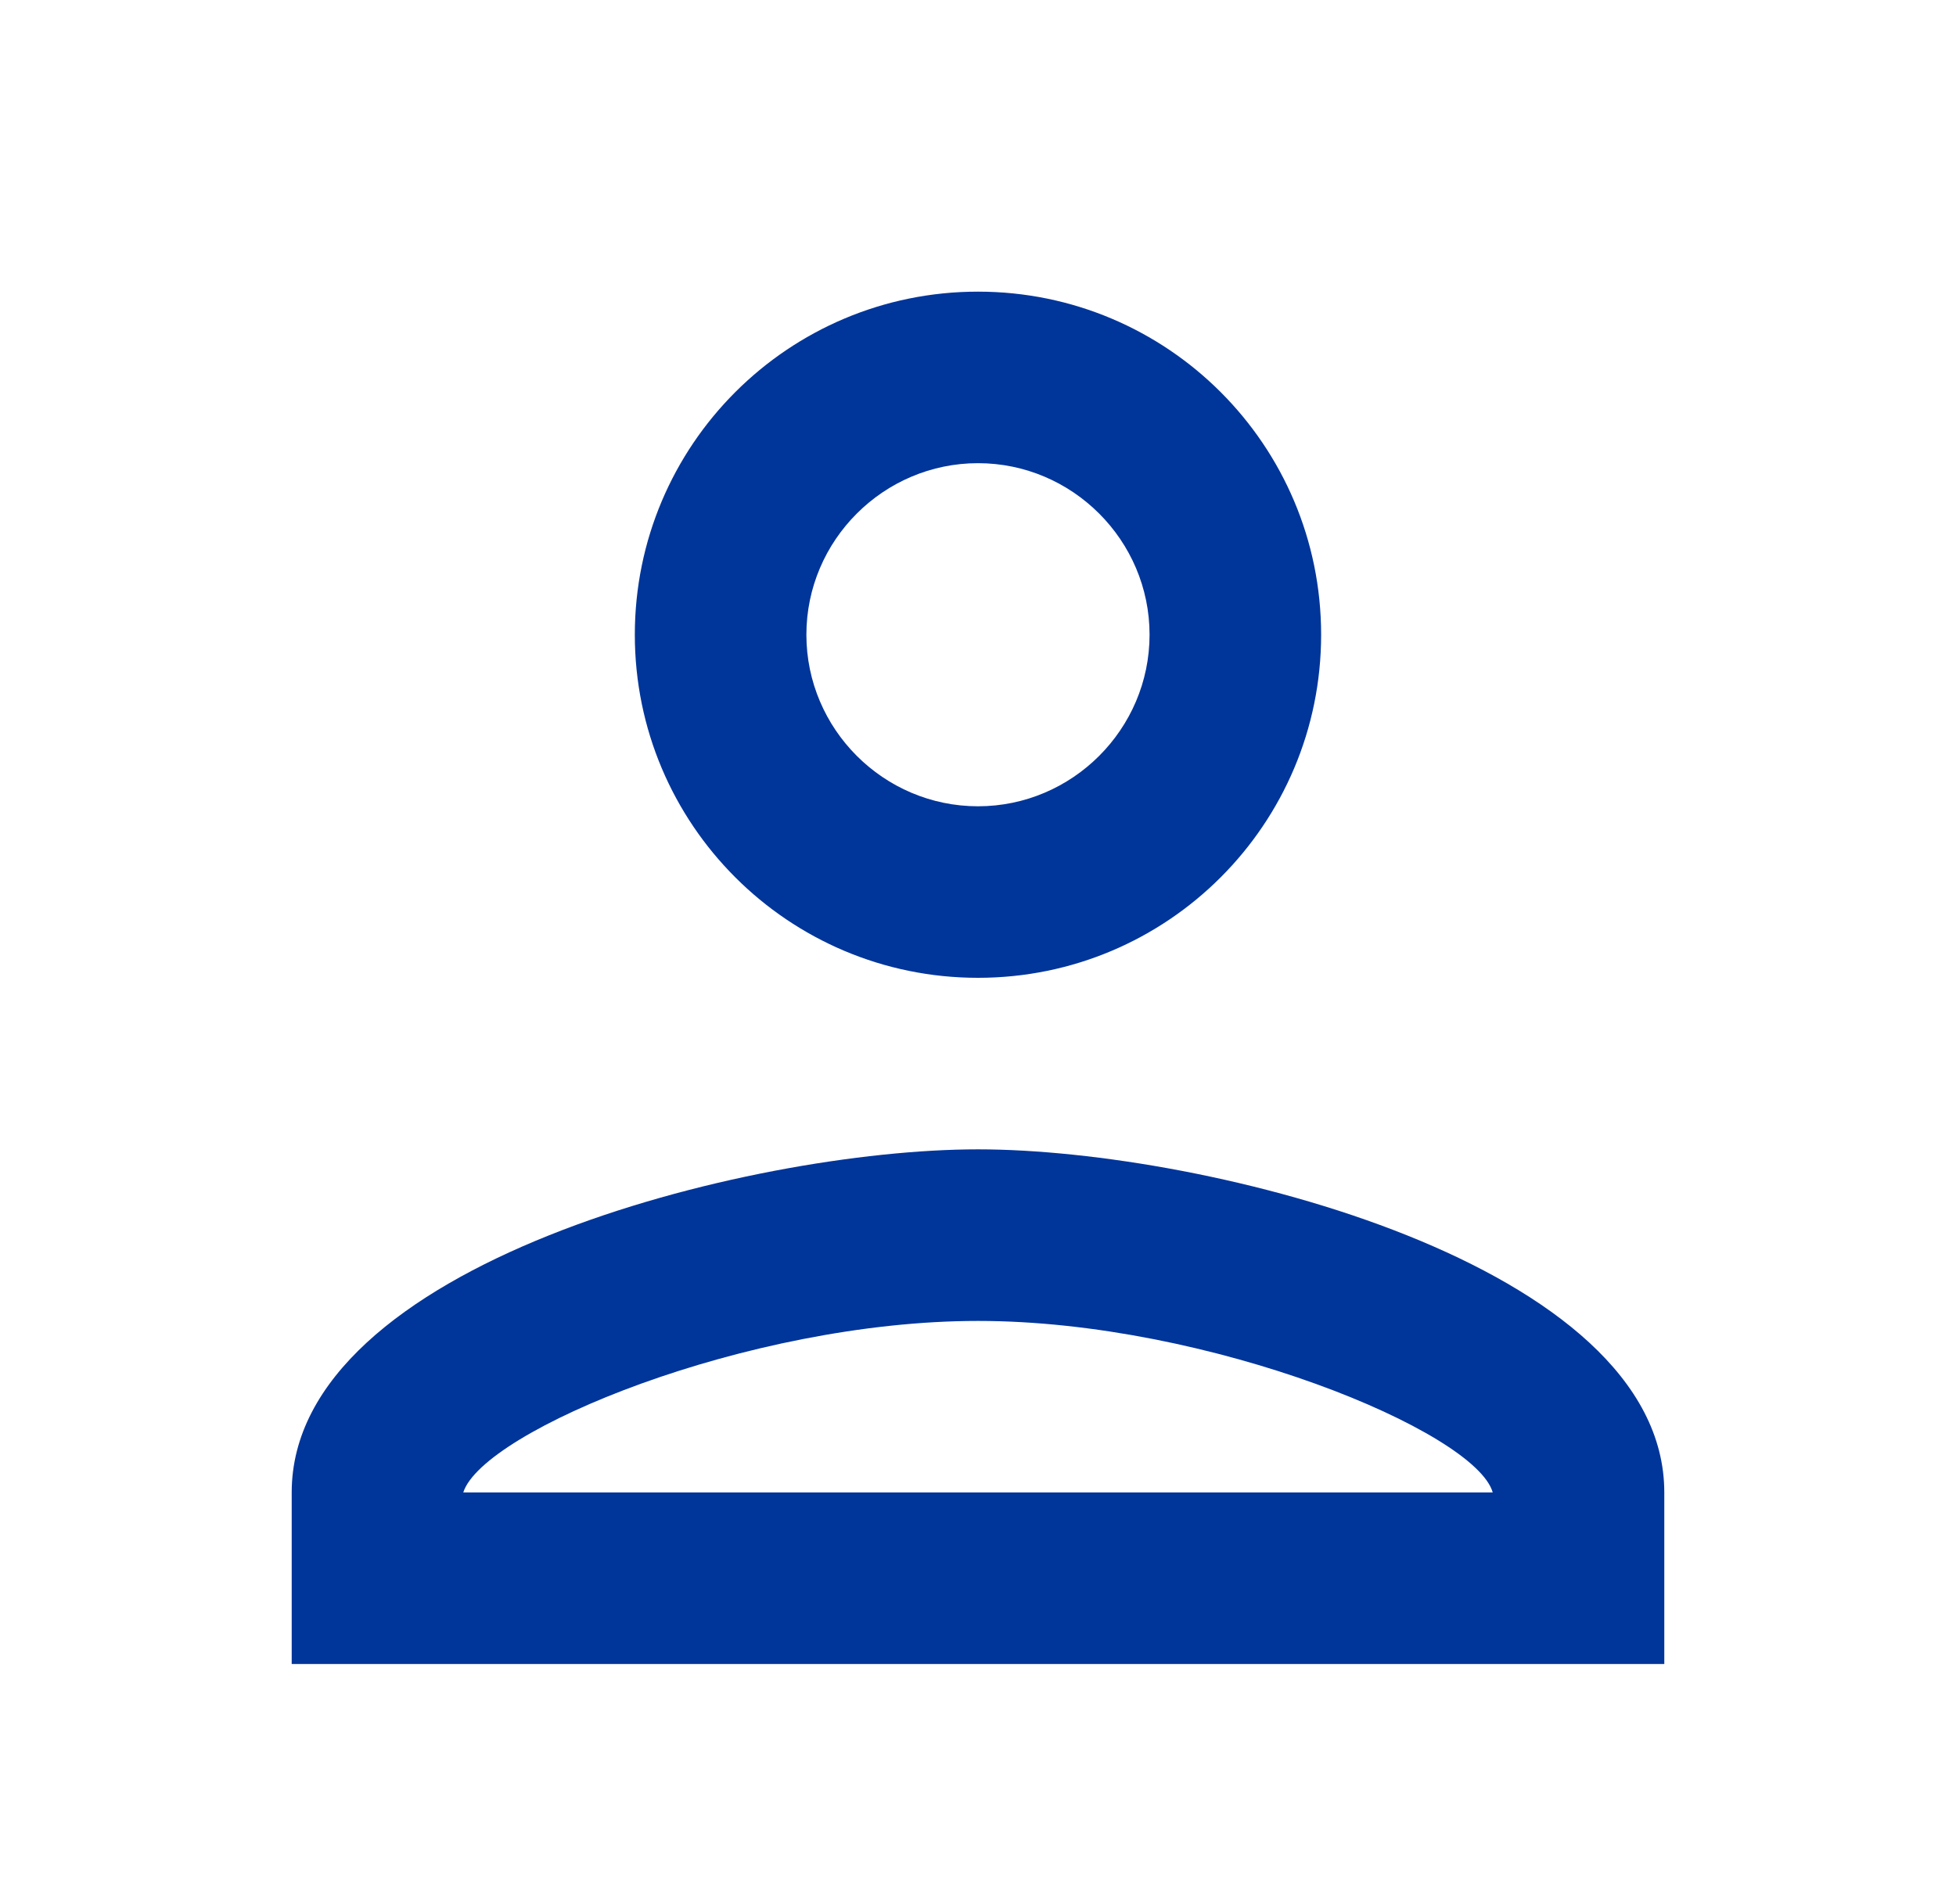 <svg width="38" height="37" viewBox="0 0 38 37" fill="none" xmlns="http://www.w3.org/2000/svg">
<g filter="url(#filter0_d_599_395)">
<path d="M19 7C20.833 7 22.333 8.5 22.333 10.333C22.333 12.167 20.833 13.667 19 13.667C17.166 13.667 15.666 12.167 15.666 10.333C15.666 8.5 17.166 7 19 7ZM19 23.667C23.5 23.667 28.666 25.817 29 27H9C9.383 25.8 14.517 23.667 19 23.667ZM19 3.667C15.316 3.667 12.333 6.65 12.333 10.333C12.333 14.017 15.316 17 19 17C22.683 17 25.666 14.017 25.666 10.333C25.666 6.65 22.683 3.667 19 3.667ZM19 20.333C14.55 20.333 5.667 22.567 5.667 27V30.333H32.333V27C32.333 22.567 23.45 20.333 19 20.333Z" fill="url(#paint0_linear_599_395)"/>
</g>
<defs>
<filter id="filter0_d_599_395" x="0.667" y="0.667" width="36.666" height="36.667" filterUnits="userSpaceOnUse" color-interpolation-filters="sRGB">
<feFlood flood-opacity="0" result="BackgroundImageFix"/>
<feColorMatrix in="SourceAlpha" type="matrix" values="0 0 0 0 0 0 0 0 0 0 0 0 0 0 0 0 0 0 127 0" result="hardAlpha"/>
<feOffset dy="2"/>
<feGaussianBlur stdDeviation="2.5"/>
<feComposite in2="hardAlpha" operator="out"/>
<feColorMatrix type="matrix" values="0 0 0 0 0 0 0 0 0 0 0 0 0 0 0 0 0 0 0.25 0"/>
<feBlend mode="normal" in2="BackgroundImageFix" result="effect1_dropShadow_599_395"/>
<feBlend mode="normal" in="SourceGraphic" in2="effect1_dropShadow_599_395" result="shape"/>
</filter>
<linearGradient id="paint0_linear_599_395" x1="6" y1="4" x2="32" y2="30" gradientUnits="userSpaceOnUse">
<stop stop-color="#9ACEFD"/>
<stop offset="0.067" stop-color="#00359A"/>
</linearGradient>
</defs>
</svg>
